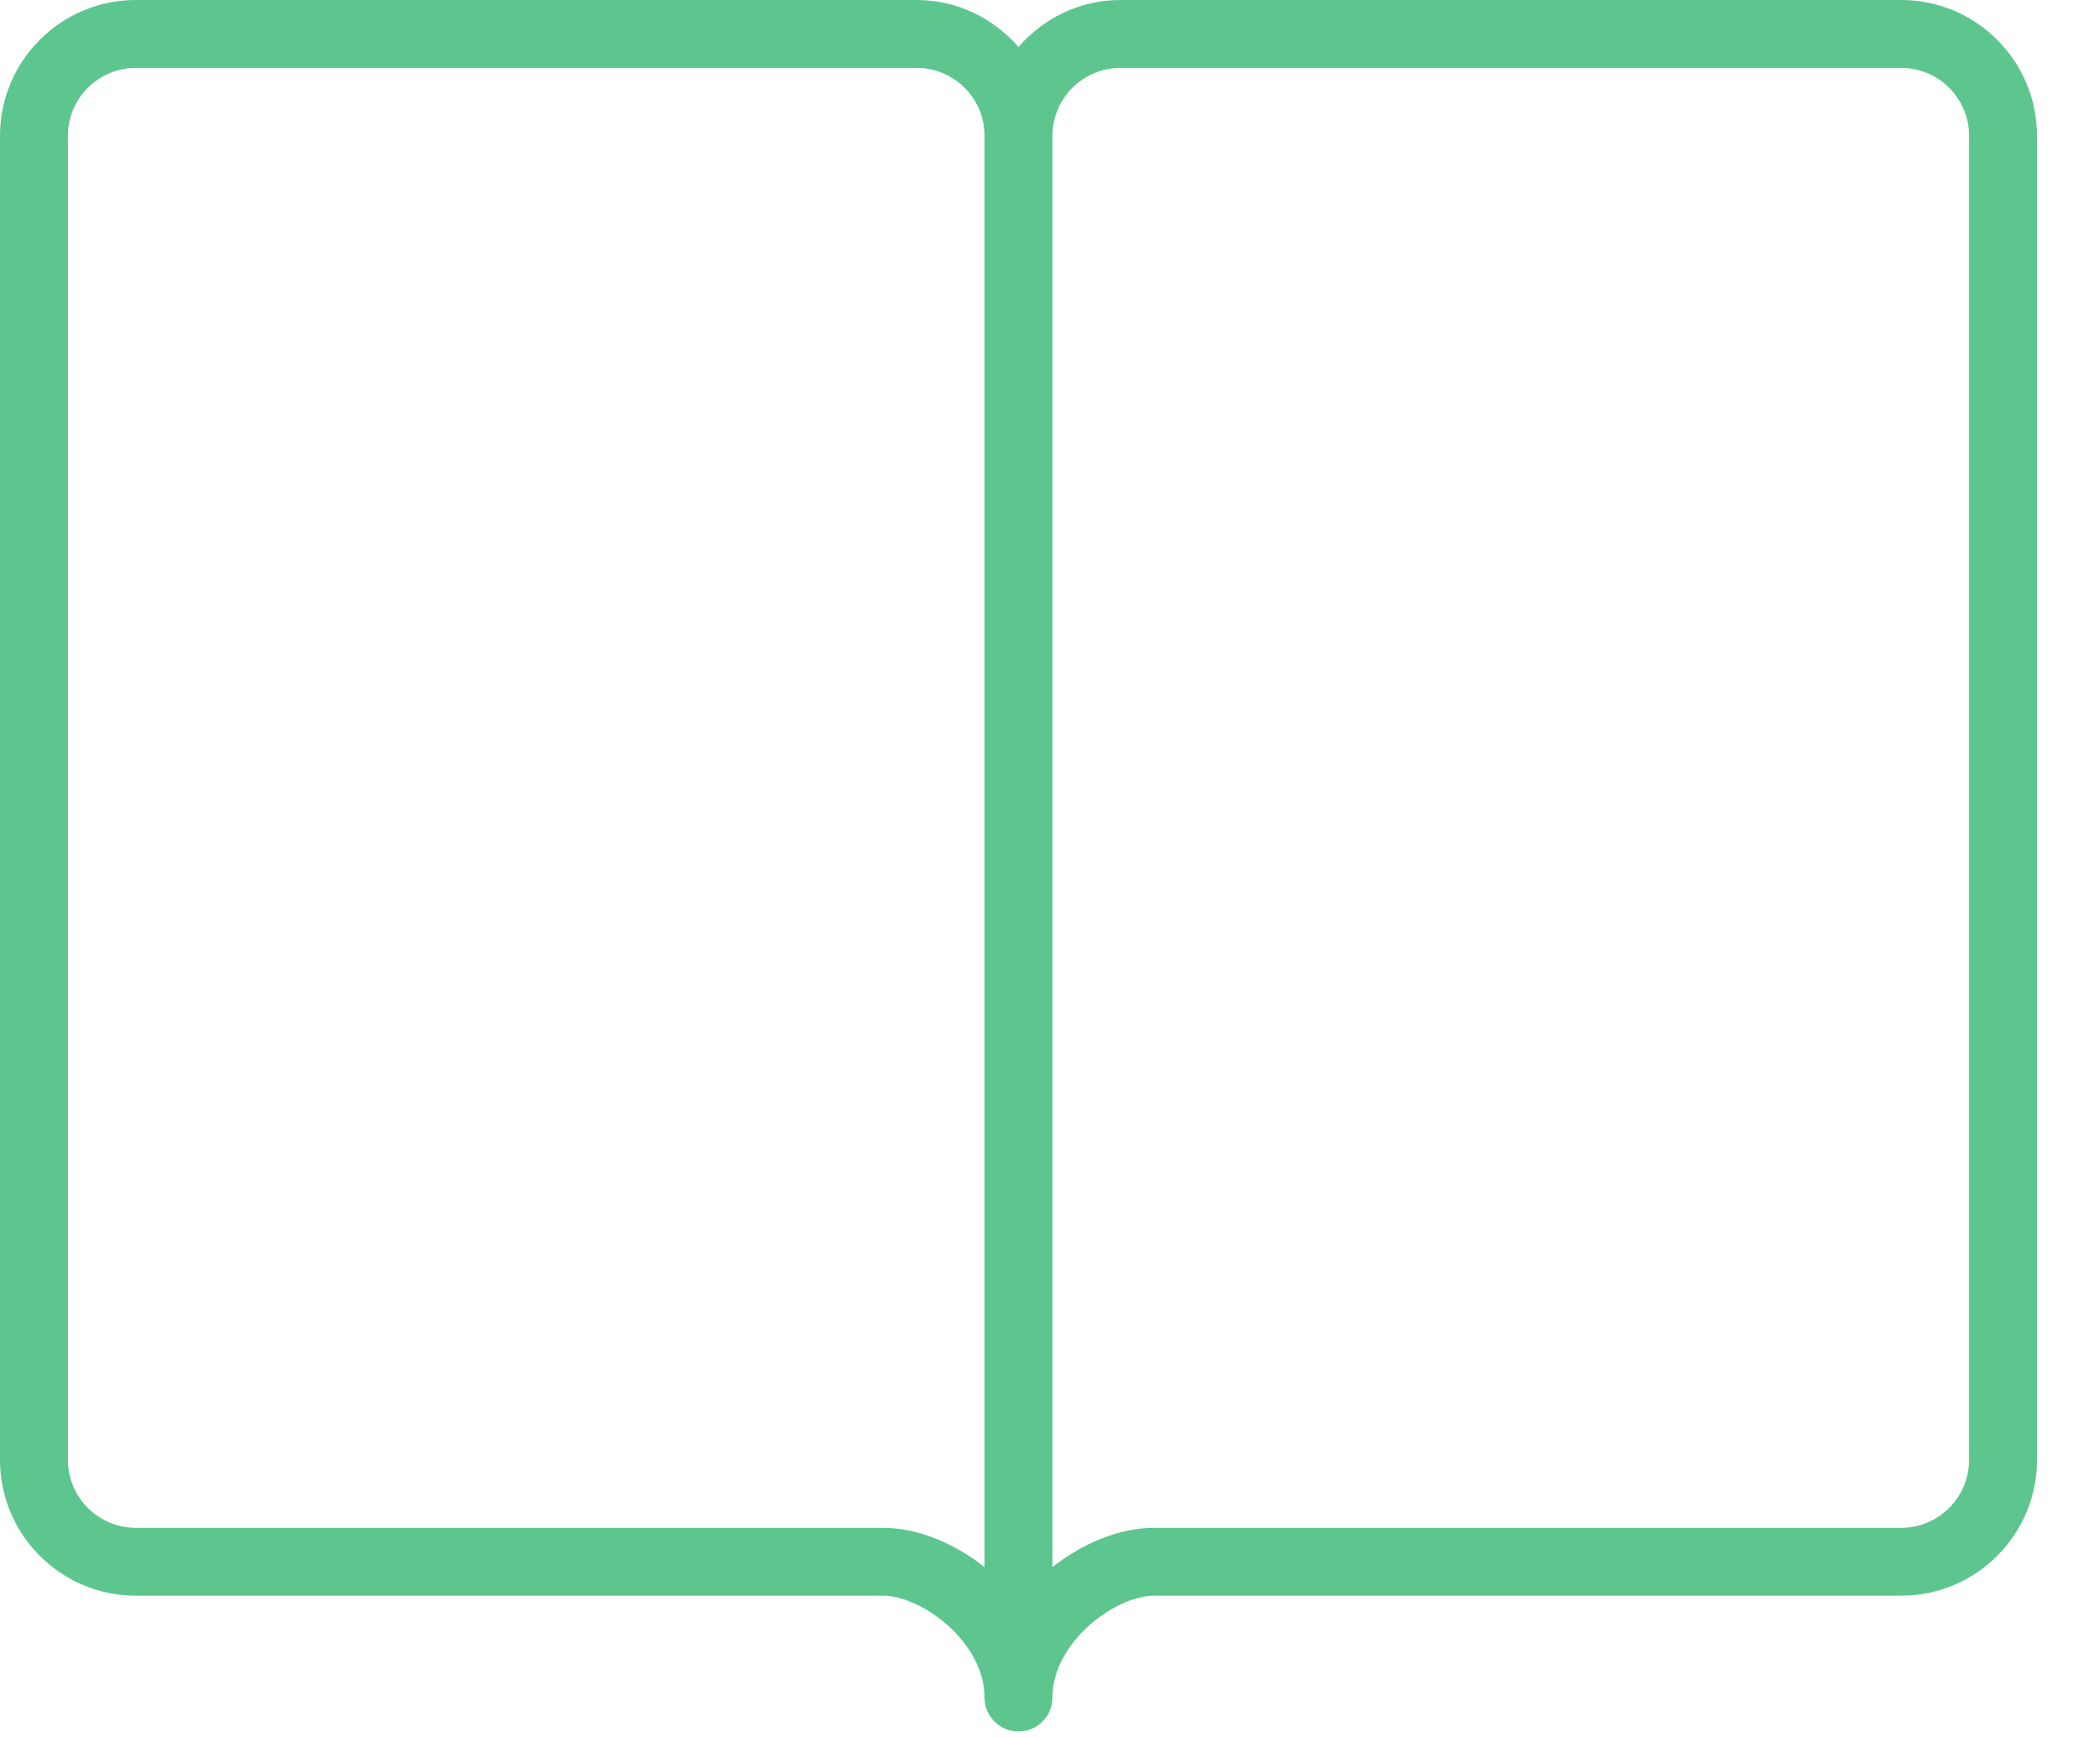 <svg width="29" height="24" viewBox="0 0 29 24" fill="none" xmlns="http://www.w3.org/2000/svg">
<path fill-rule="evenodd" clip-rule="evenodd" d="M26.255 0H15.472C14.909 0 14.409 0.254 14.065 0.648C13.721 0.254 13.221 0 12.659 0H1.875C0.841 0 0 0.841 0 1.875V20.16C0 21.194 0.841 22.035 1.875 22.035H12.19C12.732 22.035 13.596 22.679 13.596 23.442C13.596 23.701 13.806 23.91 14.065 23.91C14.324 23.91 14.534 23.701 14.534 23.442C14.534 22.679 15.398 22.035 15.94 22.035H26.255C27.289 22.035 28.13 21.194 28.13 20.16V1.875C28.13 0.841 27.289 0 26.255 0ZM13.596 21.641C13.171 21.302 12.659 21.098 12.19 21.098H1.875C1.358 21.098 0.938 20.677 0.938 20.16V1.875C0.938 1.358 1.358 0.938 1.875 0.938H12.659C13.176 0.938 13.596 1.358 13.596 1.875V21.641ZM26.255 21.098C26.772 21.098 27.192 20.677 27.192 20.16V1.875C27.192 1.358 26.772 0.938 26.255 0.938H15.472C14.954 0.938 14.534 1.358 14.534 1.875V21.641C14.96 21.302 15.472 21.098 15.94 21.098H26.255Z" fill="#5DC68E"/>
</svg>
